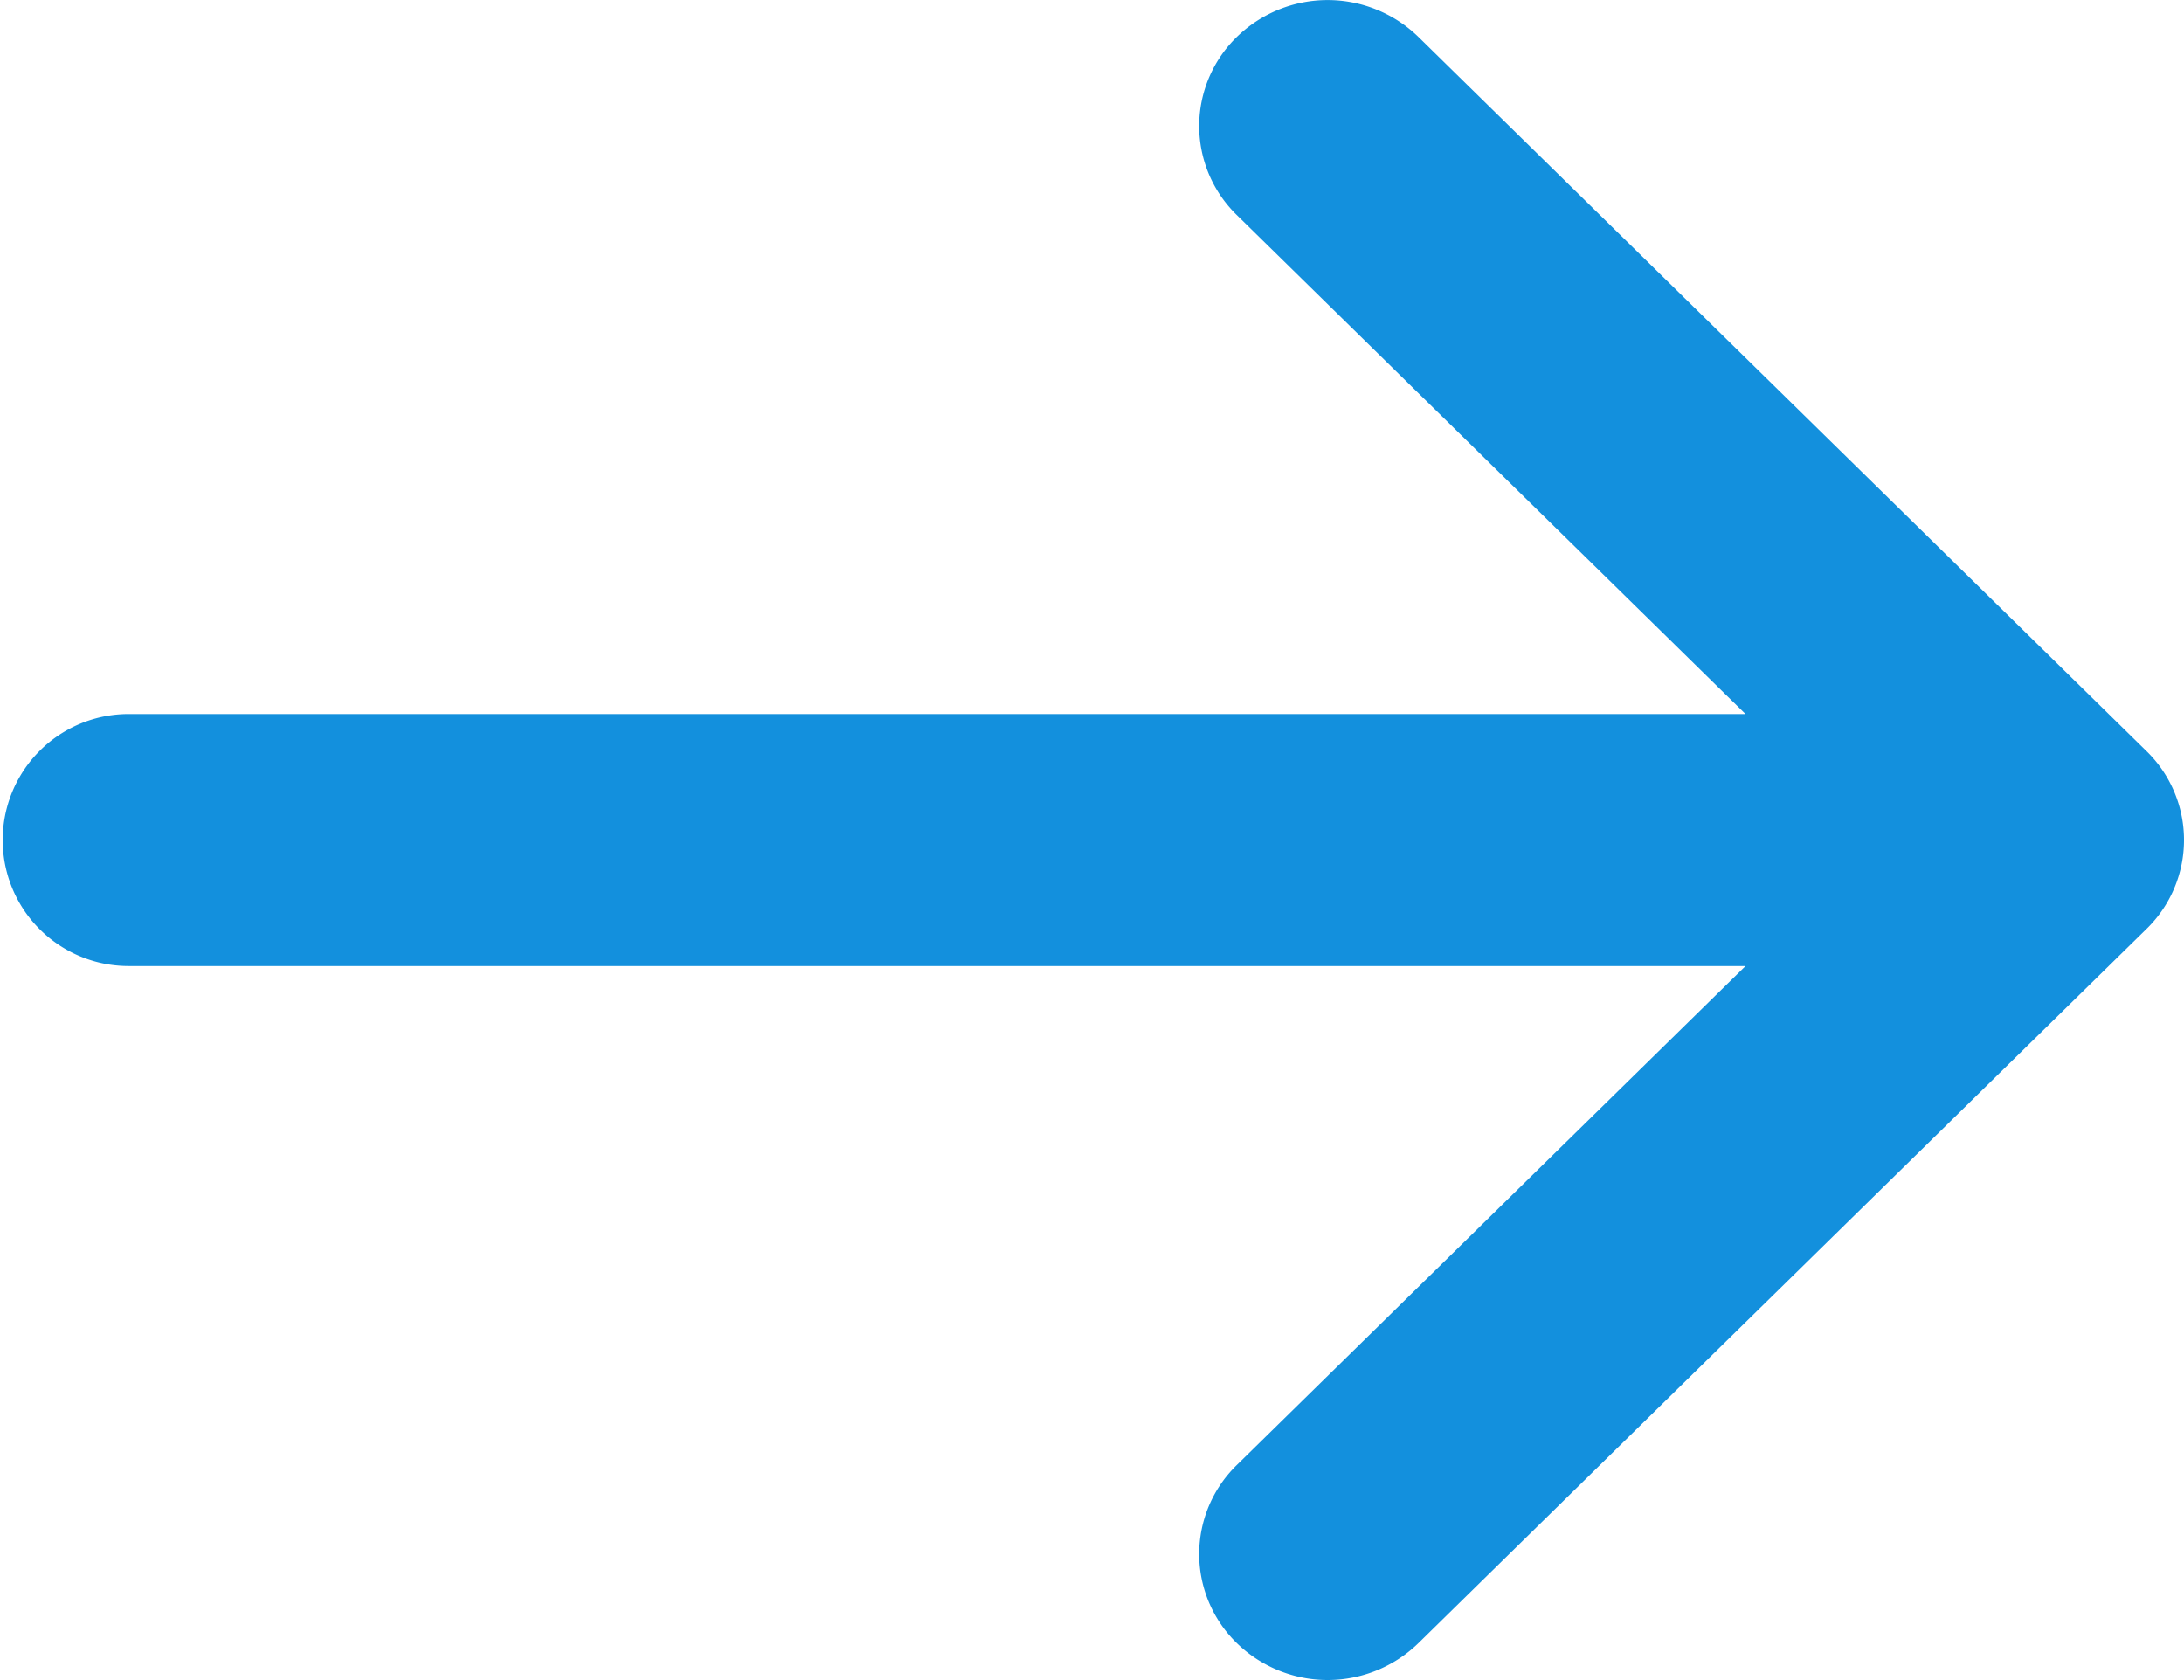<svg xmlns="http://www.w3.org/2000/svg" width="13" height="10" viewBox="0 0 13 10">
    <defs>
        <style>
            .cls-1{fill:#1390dd}
        </style>
    </defs>
    <path id="Path_201" d="M222.276 268.97l-4.333-4.25a.775.775 0 0 0-1.081 0 .739.739 0 0 0 0 1.06l3.028 2.97h-9.624a.75.75 0 1 0 0 1.5h9.624l-3.028 2.97a.739.739 0 0 0 0 1.06.775.775 0 0 0 1.081 0l4.333-4.25a.739.739 0 0 0 0-1.06z" class="cls-1" data-name="Path 201" transform="translate(-209.5 -264.5)"/>
</svg>
